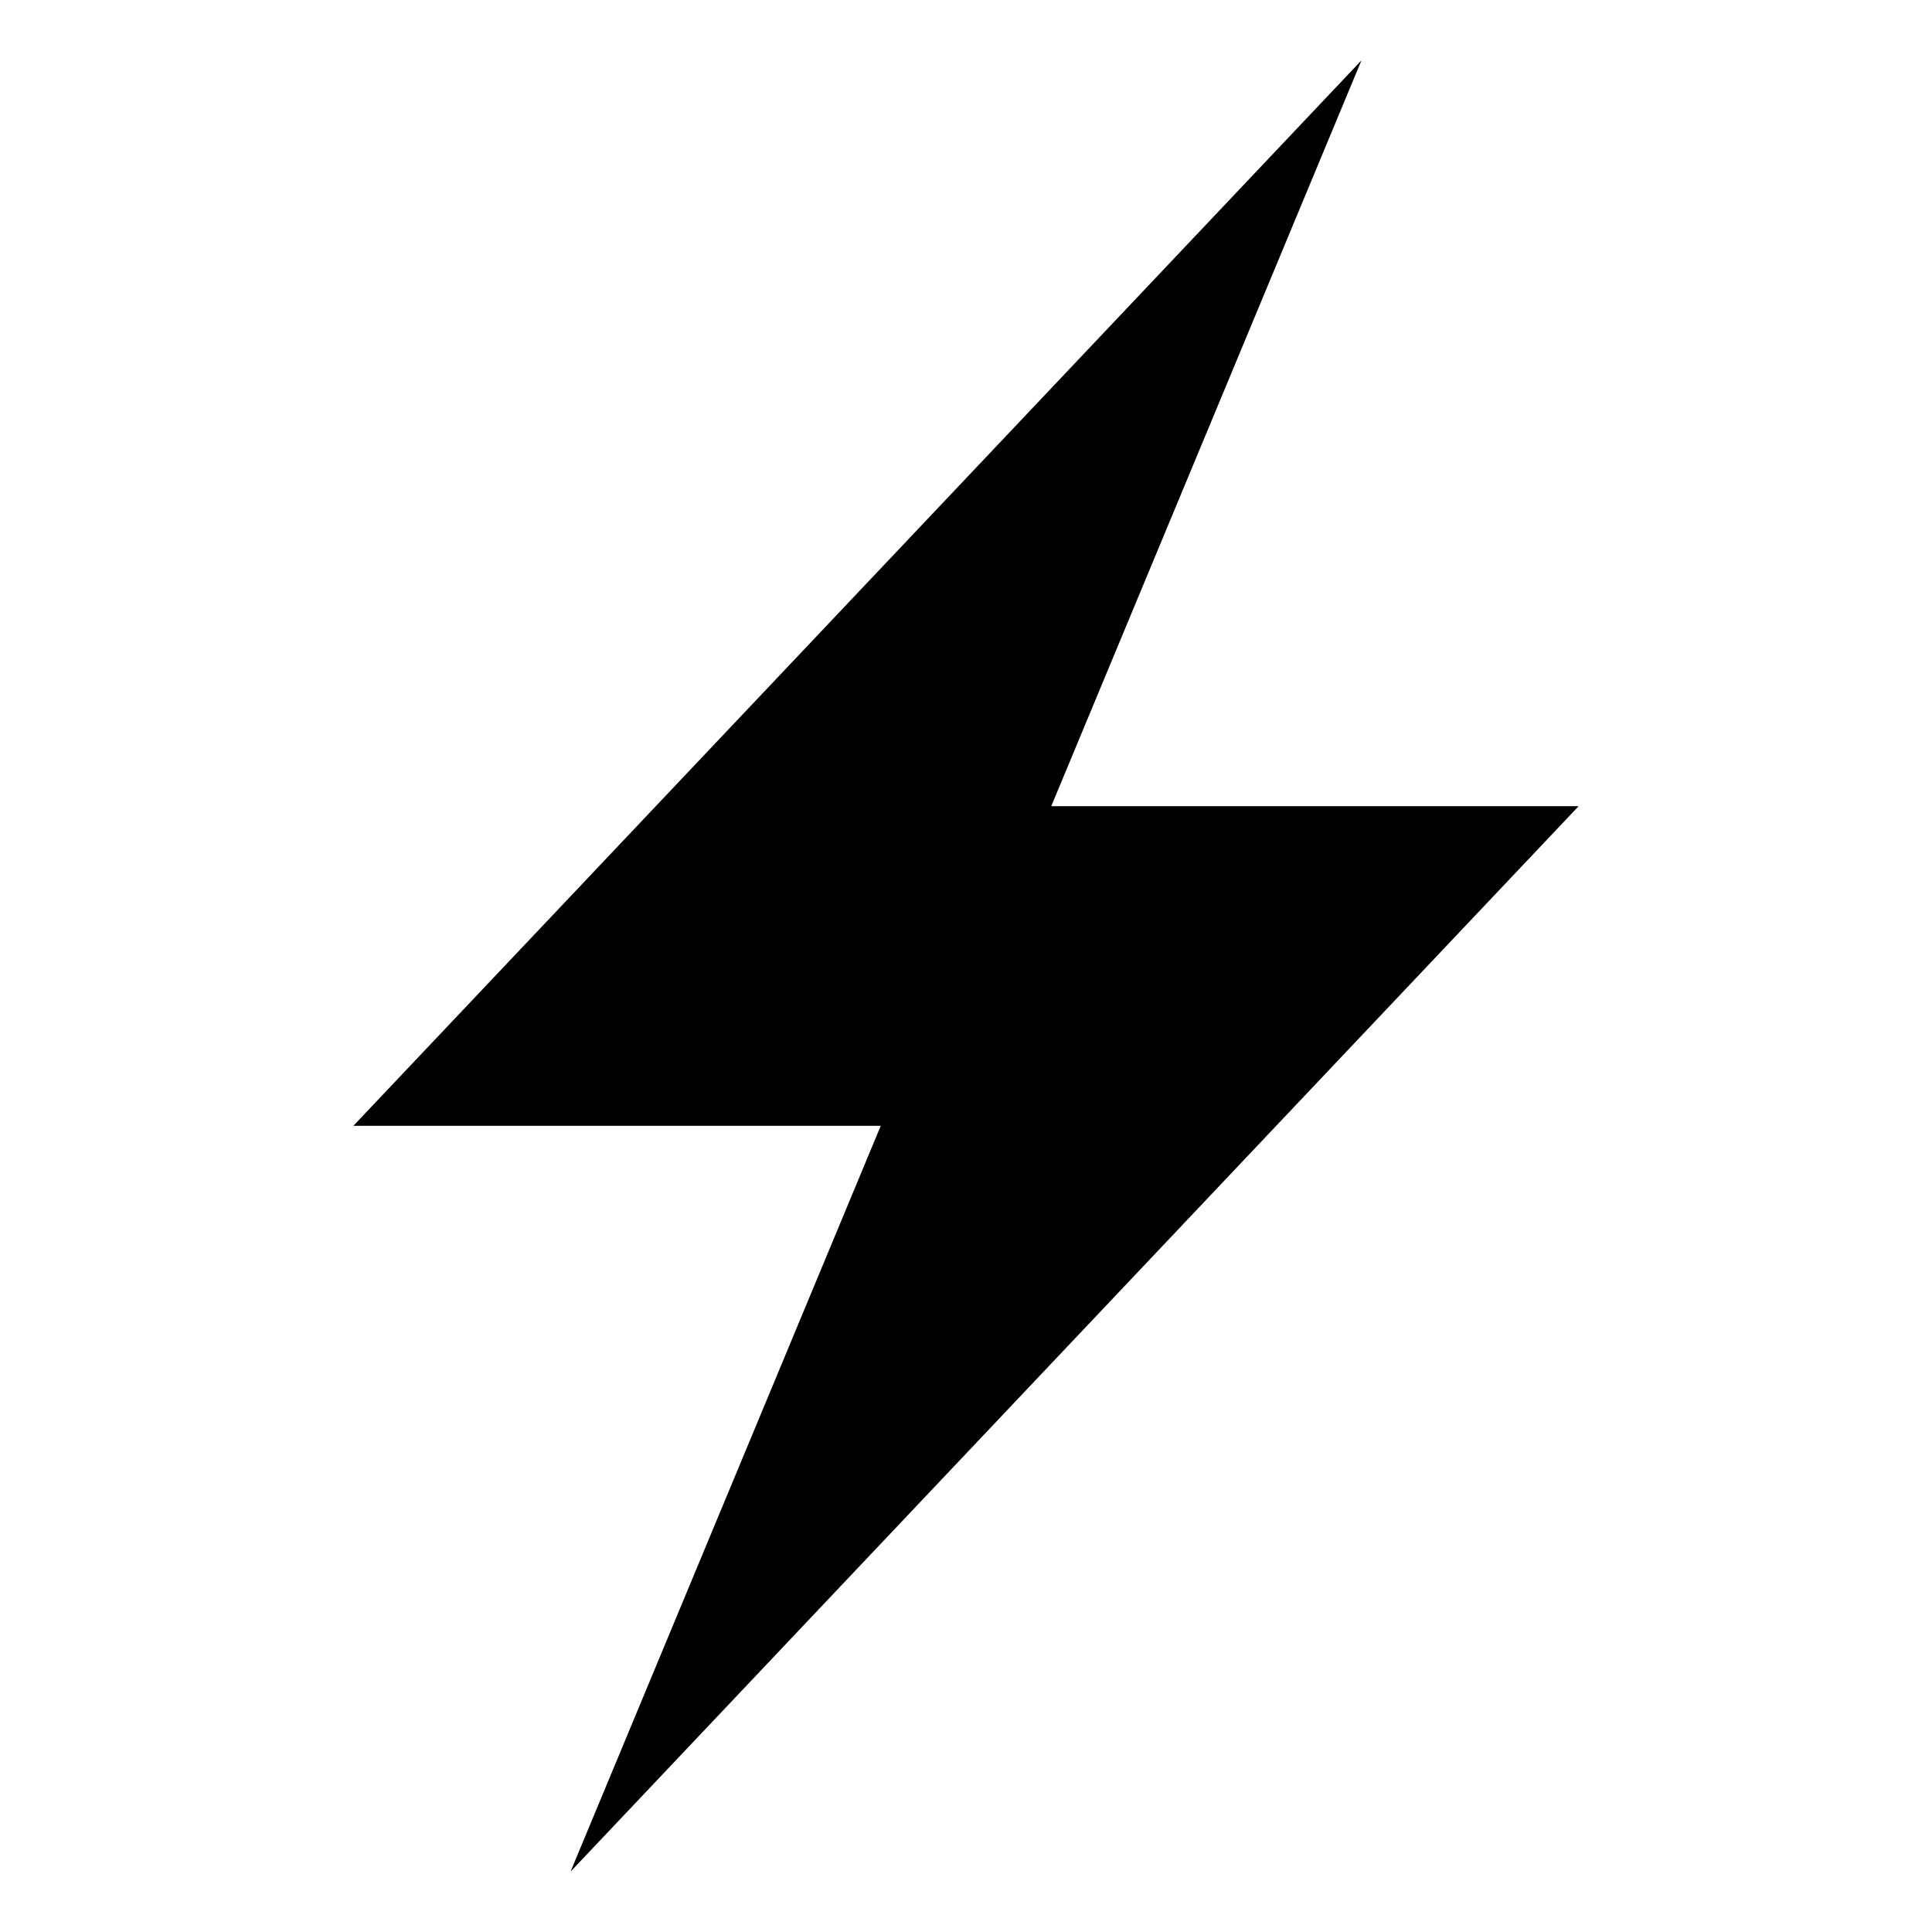 <svg xmlns="http://www.w3.org/2000/svg" width="16" height="16" fill="currentColor" viewBox="0 0 32 32">
  <path d="M5.853 18.647h8.735L9.45 31l16.697-17.647h-8.735L22.55 1 5.853 18.647z"></path>
</svg>